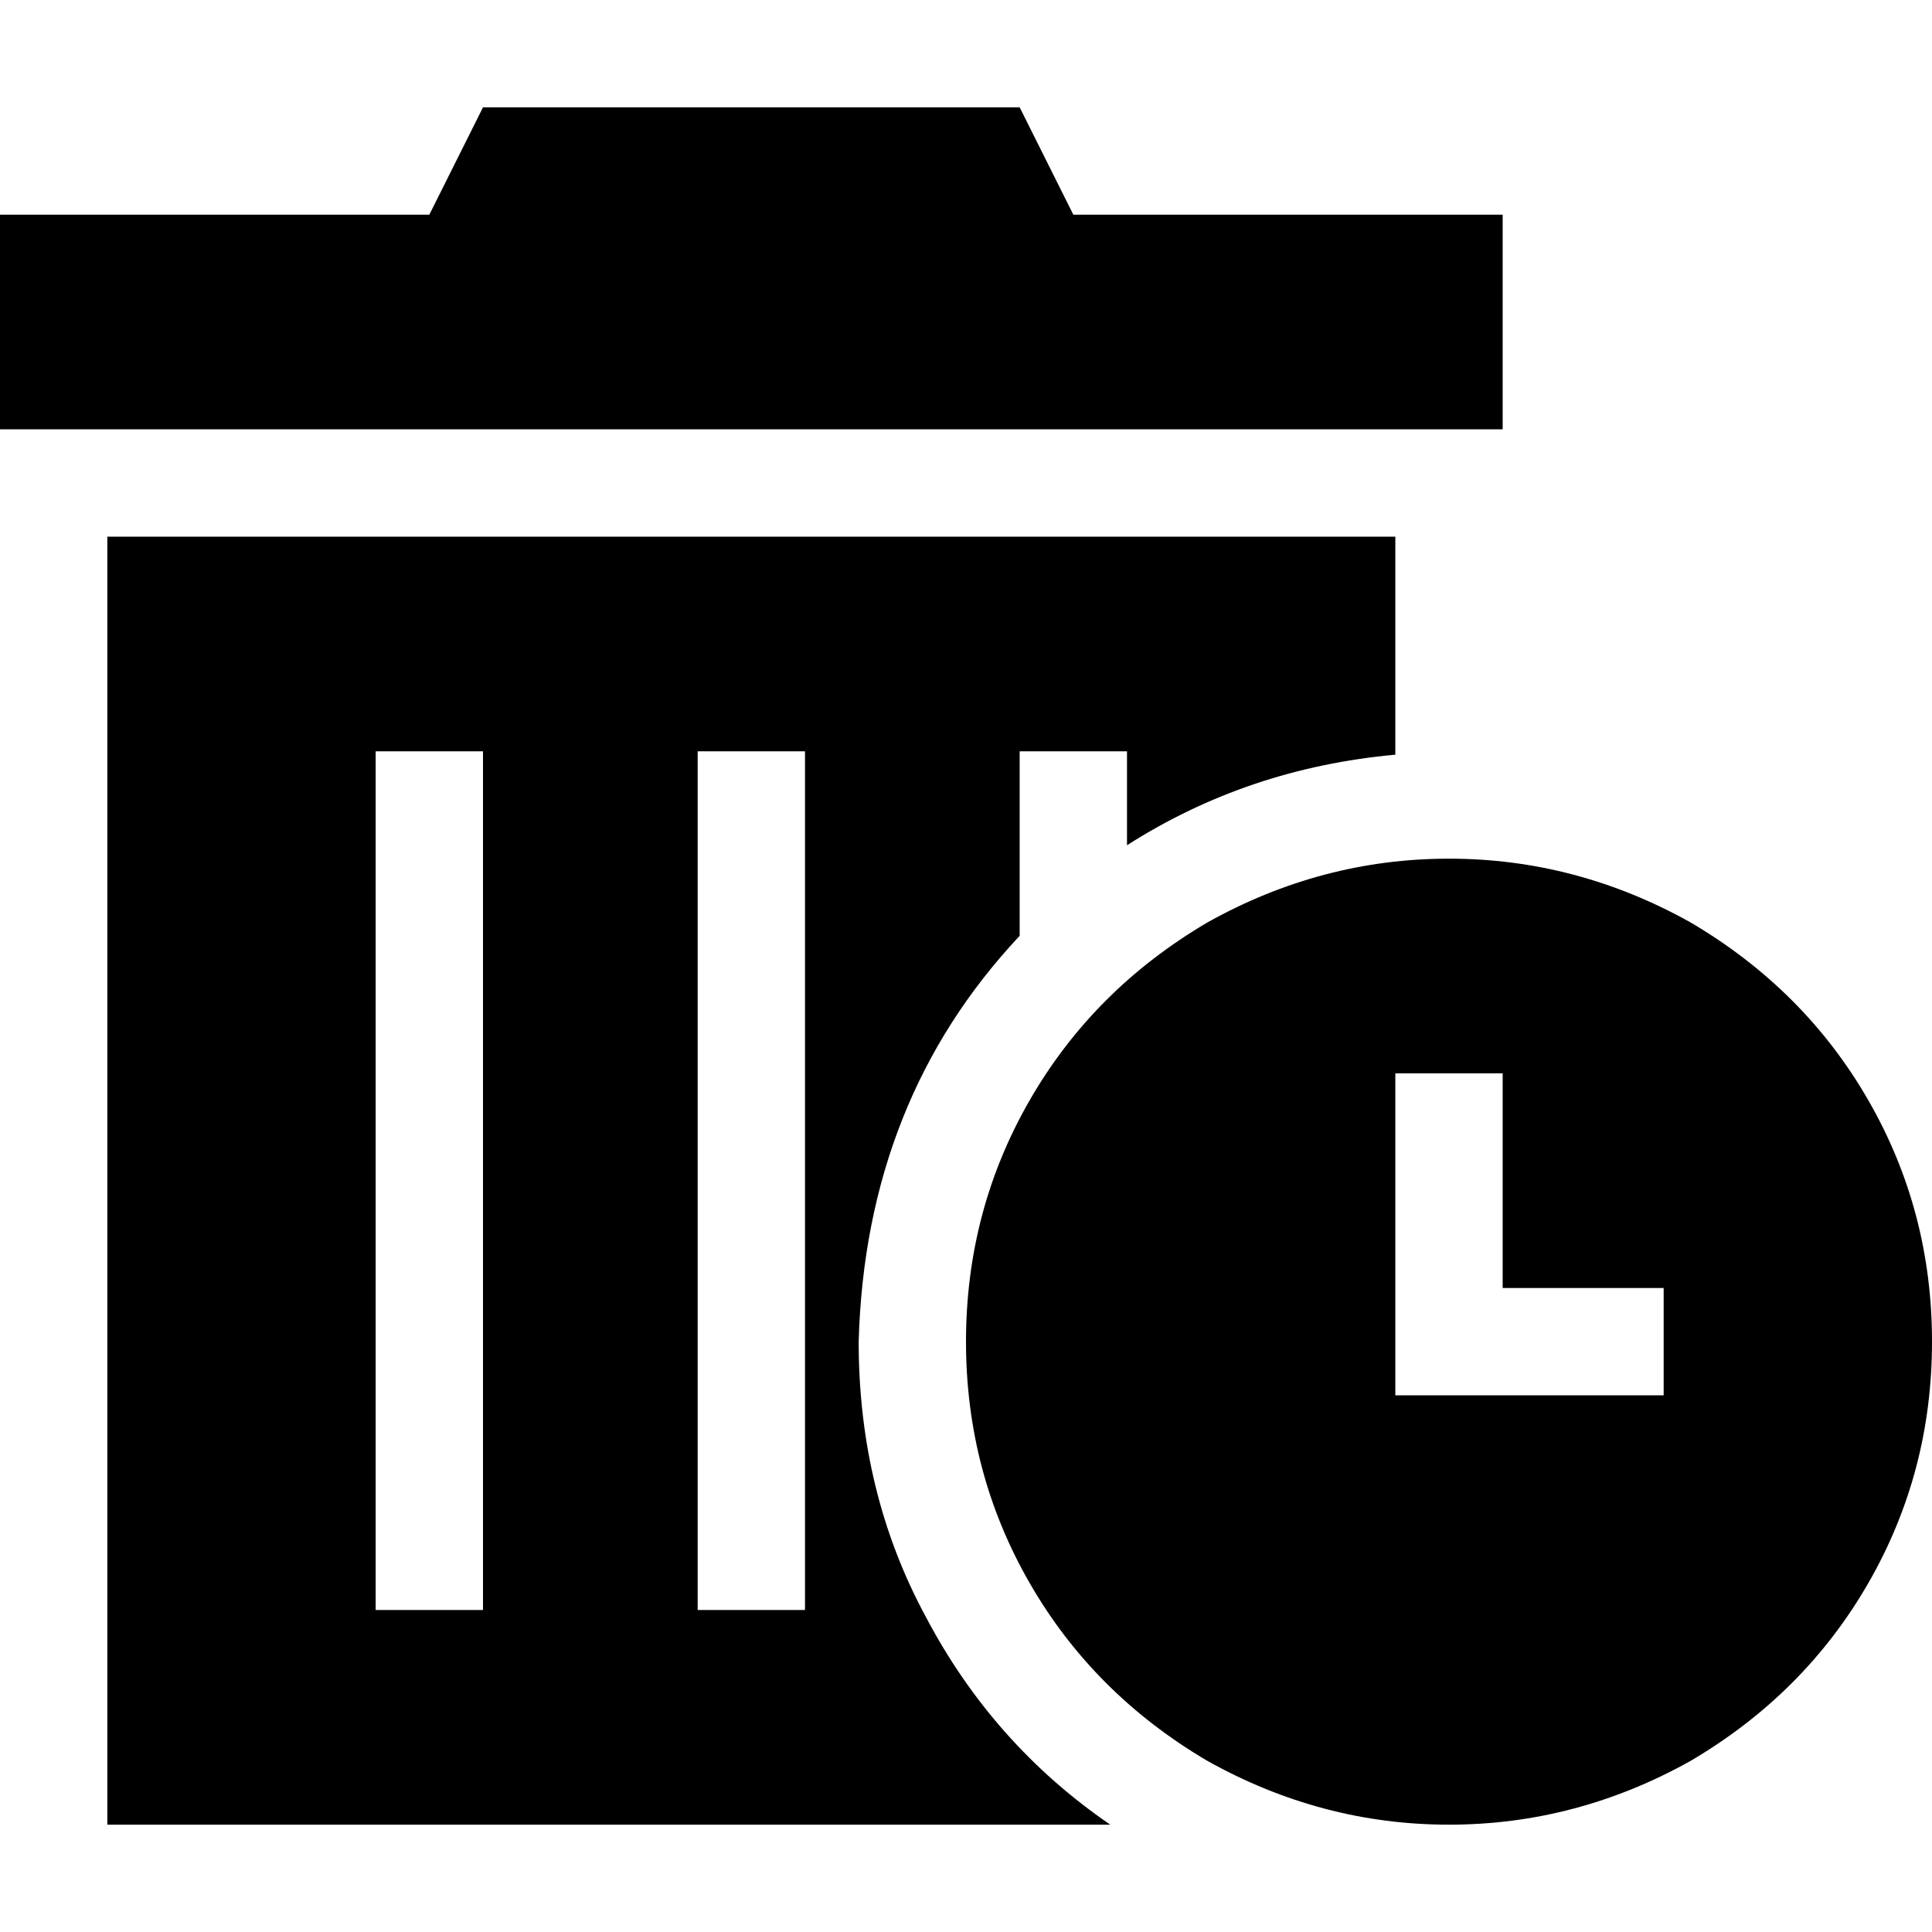 <svg xmlns="http://www.w3.org/2000/svg" viewBox="0 0 512 512">
  <path d="M 128 28.444 L 270.222 28.444 L 128 28.444 L 270.222 28.444 L 284.444 56.889 L 284.444 56.889 L 398.222 56.889 L 398.222 56.889 L 398.222 113.778 L 398.222 113.778 L 0 113.778 L 0 113.778 L 0 56.889 L 0 56.889 L 113.778 56.889 L 113.778 56.889 L 128 28.444 L 128 28.444 Z M 28.444 142.222 L 369.778 142.222 L 28.444 142.222 L 369.778 142.222 L 369.778 200 L 369.778 200 Q 330.667 203.556 298.667 224 L 298.667 213.333 L 298.667 213.333 L 298.667 199.111 L 298.667 199.111 L 270.222 199.111 L 270.222 199.111 L 270.222 213.333 L 270.222 213.333 L 270.222 248 L 270.222 248 Q 229.333 291.556 227.556 355.556 Q 227.556 395.556 245.333 428.444 Q 263.111 462.222 294.222 483.556 L 28.444 483.556 L 28.444 483.556 L 28.444 142.222 L 28.444 142.222 Z M 128 199.111 L 99.556 199.111 L 128 199.111 L 99.556 199.111 L 99.556 213.333 L 99.556 213.333 L 99.556 412.444 L 99.556 412.444 L 99.556 426.667 L 99.556 426.667 L 128 426.667 L 128 426.667 L 128 412.444 L 128 412.444 L 128 213.333 L 128 213.333 L 128 199.111 L 128 199.111 Z M 213.333 199.111 L 184.889 199.111 L 213.333 199.111 L 184.889 199.111 L 184.889 213.333 L 184.889 213.333 L 184.889 412.444 L 184.889 412.444 L 184.889 426.667 L 184.889 426.667 L 213.333 426.667 L 213.333 426.667 L 213.333 412.444 L 213.333 412.444 L 213.333 213.333 L 213.333 213.333 L 213.333 199.111 L 213.333 199.111 Z M 256 355.556 Q 256 320.889 272.889 291.556 L 272.889 291.556 L 272.889 291.556 Q 289.778 262.222 320 244.444 Q 350.222 227.556 384 227.556 Q 417.778 227.556 448 244.444 Q 478.222 262.222 495.111 291.556 Q 512 320.889 512 355.556 Q 512 390.222 495.111 419.556 Q 478.222 448.889 448 466.667 Q 417.778 483.556 384 483.556 Q 350.222 483.556 320 466.667 Q 289.778 448.889 272.889 419.556 Q 256 390.222 256 355.556 L 256 355.556 Z M 398.222 284.444 L 369.778 284.444 L 398.222 284.444 L 369.778 284.444 L 369.778 298.667 L 369.778 298.667 L 369.778 355.556 L 369.778 355.556 L 369.778 369.778 L 369.778 369.778 L 384 369.778 L 440.889 369.778 L 440.889 341.333 L 440.889 341.333 L 426.667 341.333 L 398.222 341.333 L 398.222 298.667 L 398.222 298.667 L 398.222 284.444 L 398.222 284.444 Z" />
</svg>
